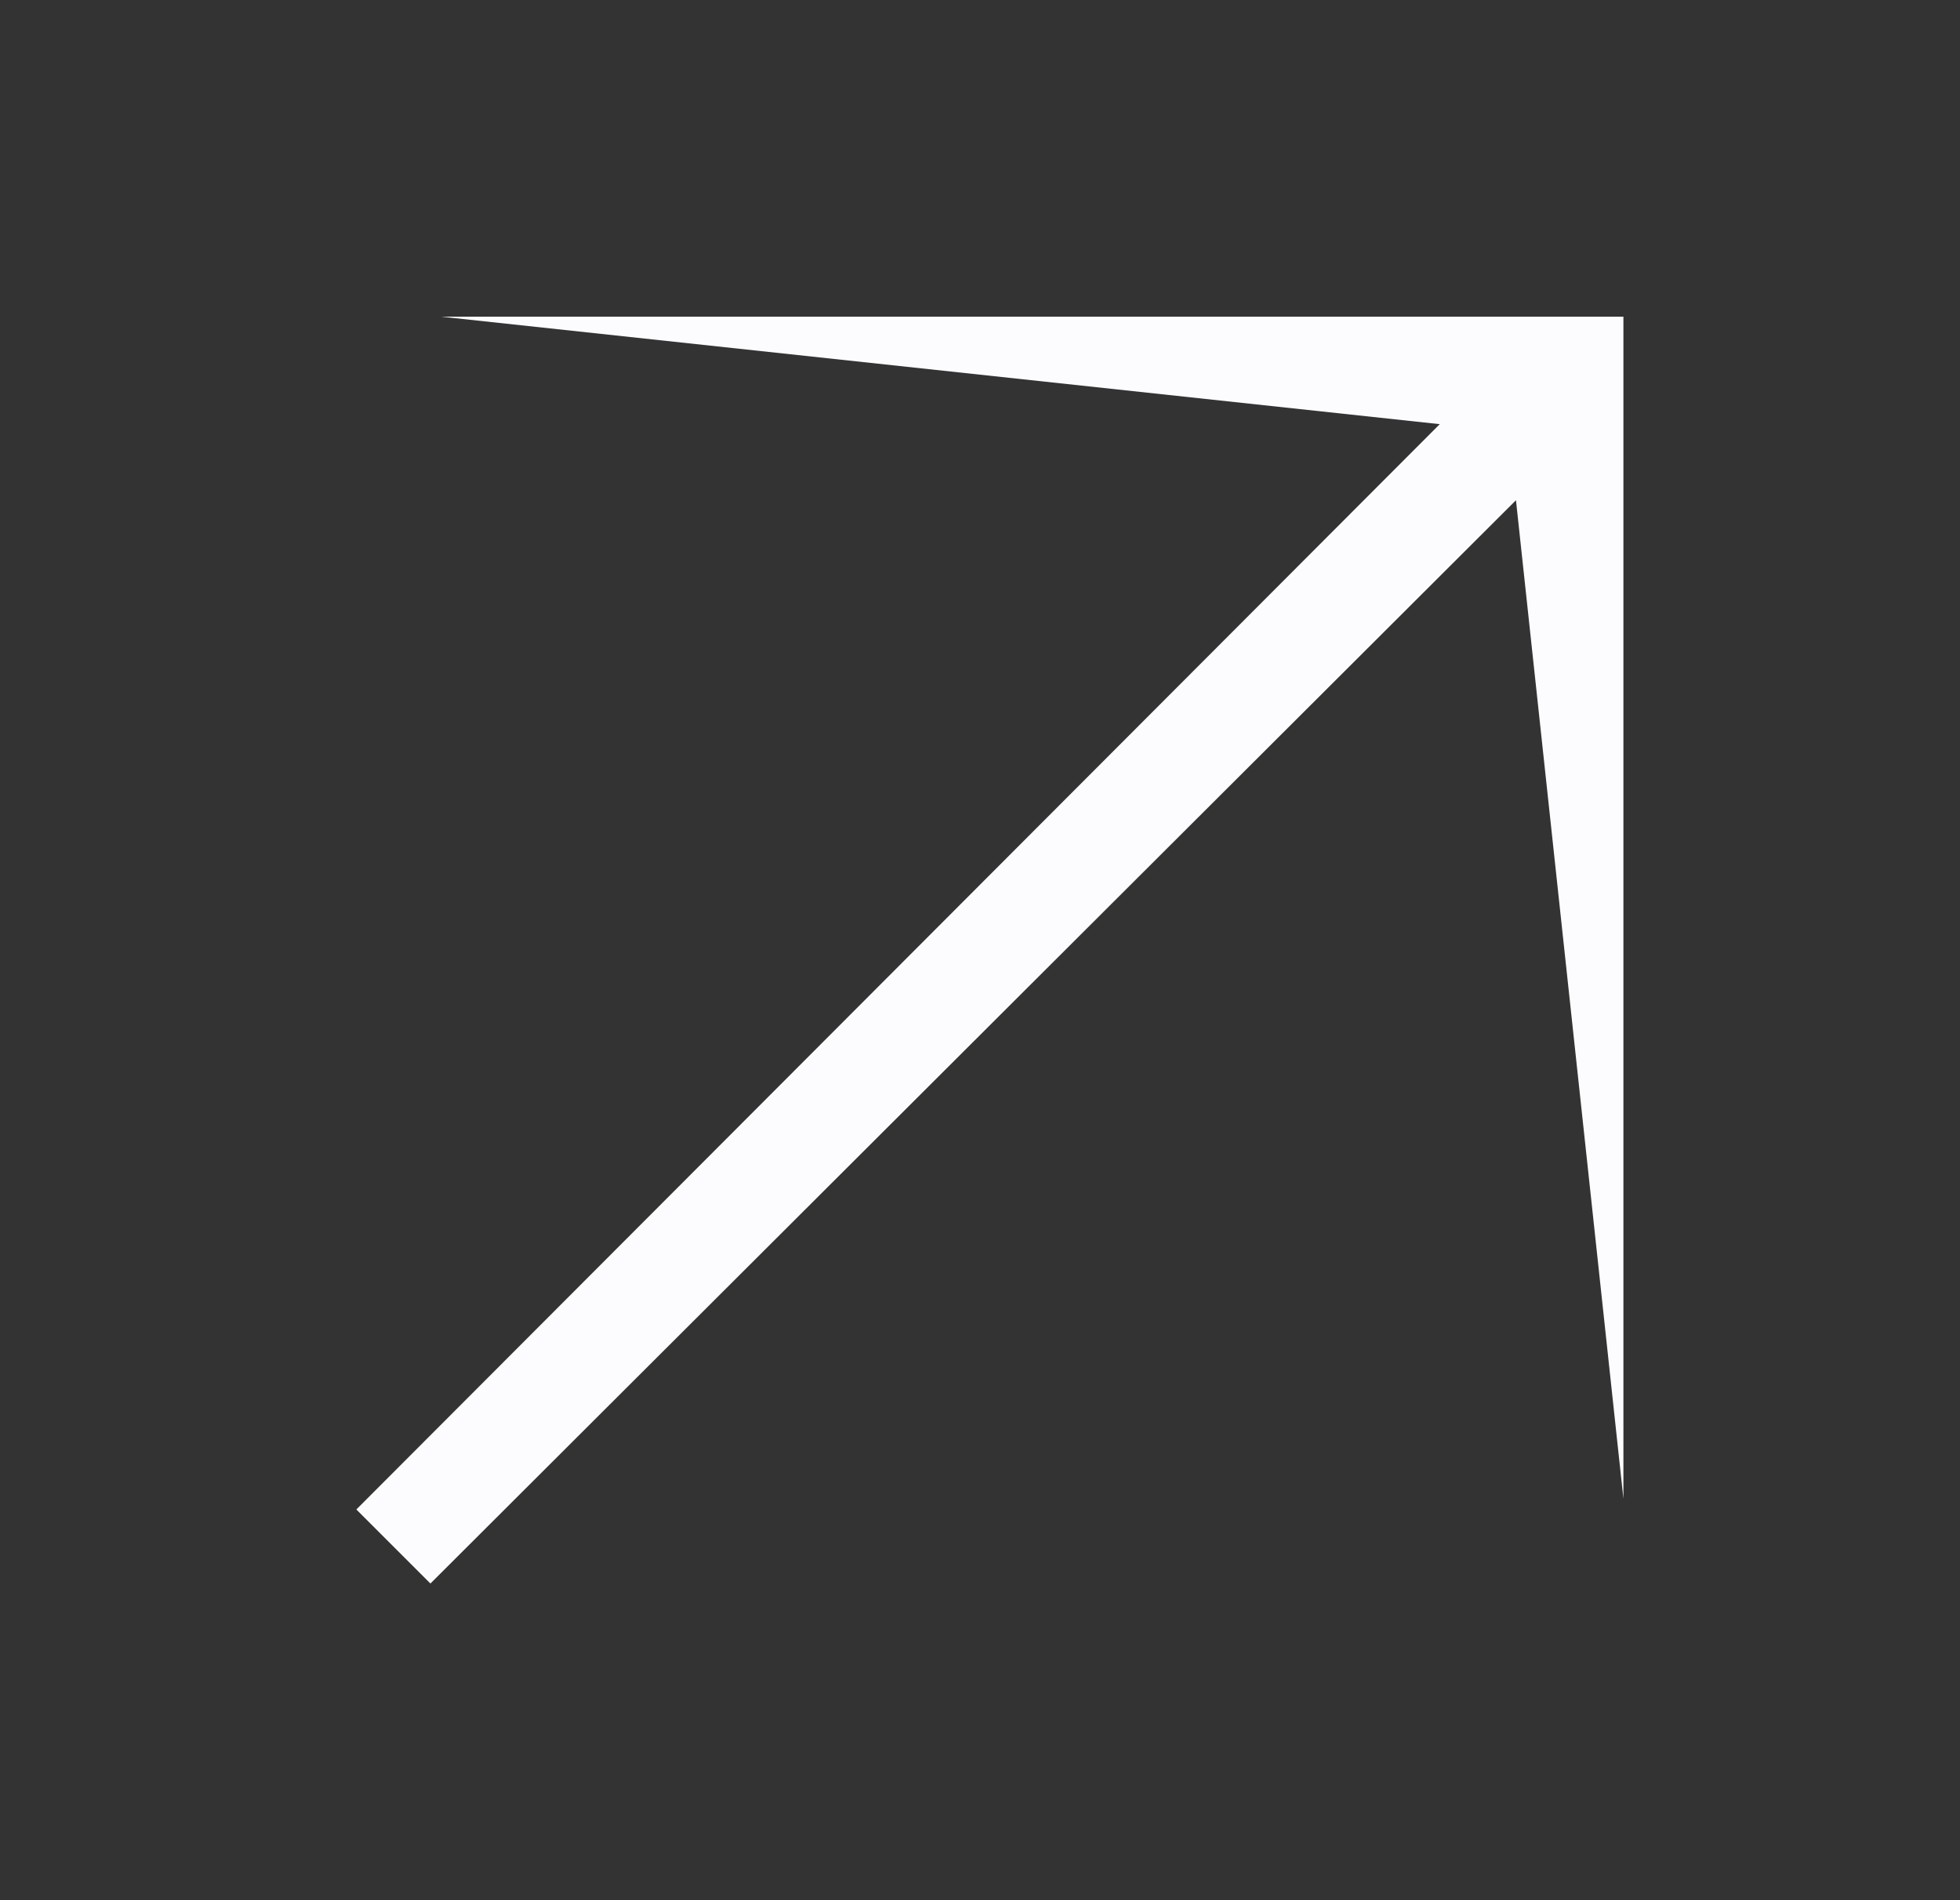 <svg width="33" height="32" viewBox="0 0 33 32" fill="none" xmlns="http://www.w3.org/2000/svg">
<rect x="0" y="0" width="33" height="32" fill="#333333" stroke="none"/>
<path d="M7.247 26.667L6 25.42L24.241 7.143L7.428 5.333H27.333V25.239L25.524 8.424L7.247 26.667Z" fill="#FCFCFF"/>
</svg>
